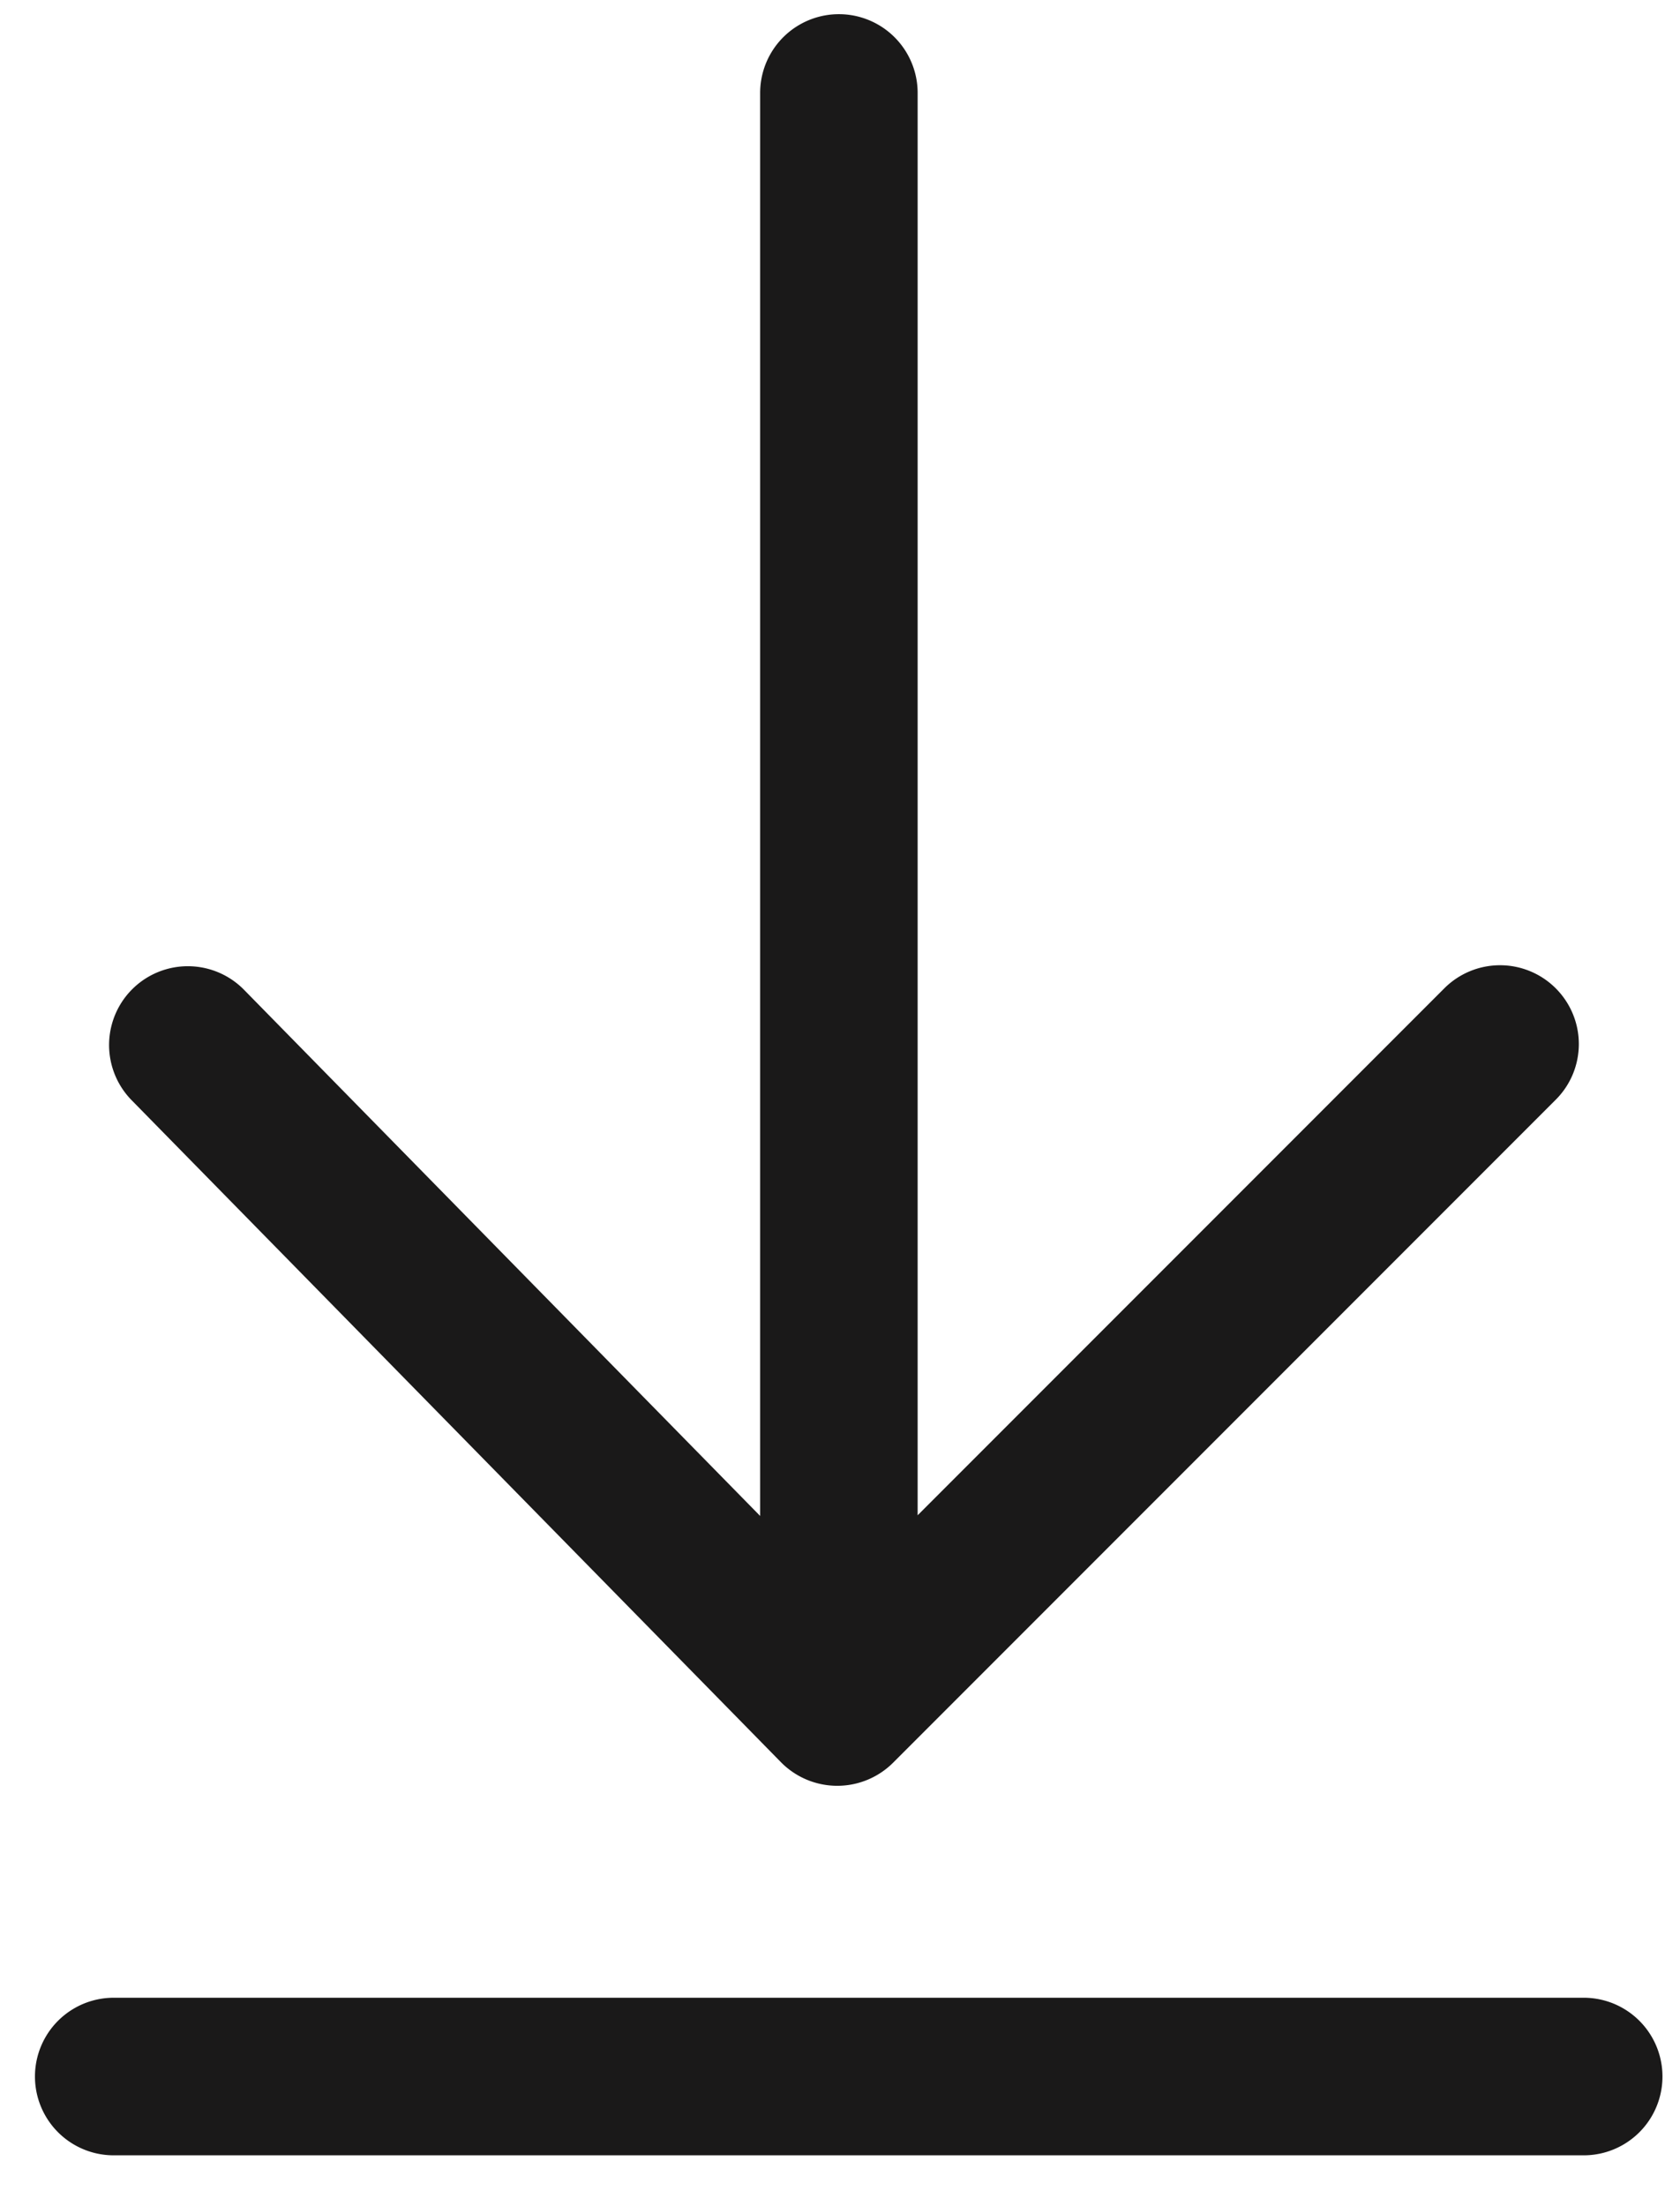 <svg xmlns="http://www.w3.org/2000/svg" fill="none" viewBox="0 0 32 42"><path fill="#1A1919" fill-rule="evenodd" d="M30.166 38.032h-28a1.5 1.5 0 100 3h28a1.5 1.5 0 100-3zM14.877 33.55a1.506 1.506 0 002.132.01l12.625-12.625c.293-.293.439-.677.439-1.061a1.501 1.501 0 00-2.56-1.061L17.479 28.847V1.77a1.5 1.5 0 10-3 0v27.09l-9.83-10.016a1.5 1.5 0 00-2.142 2.101l12.37 12.605z" clip-rule="evenodd"/></svg>